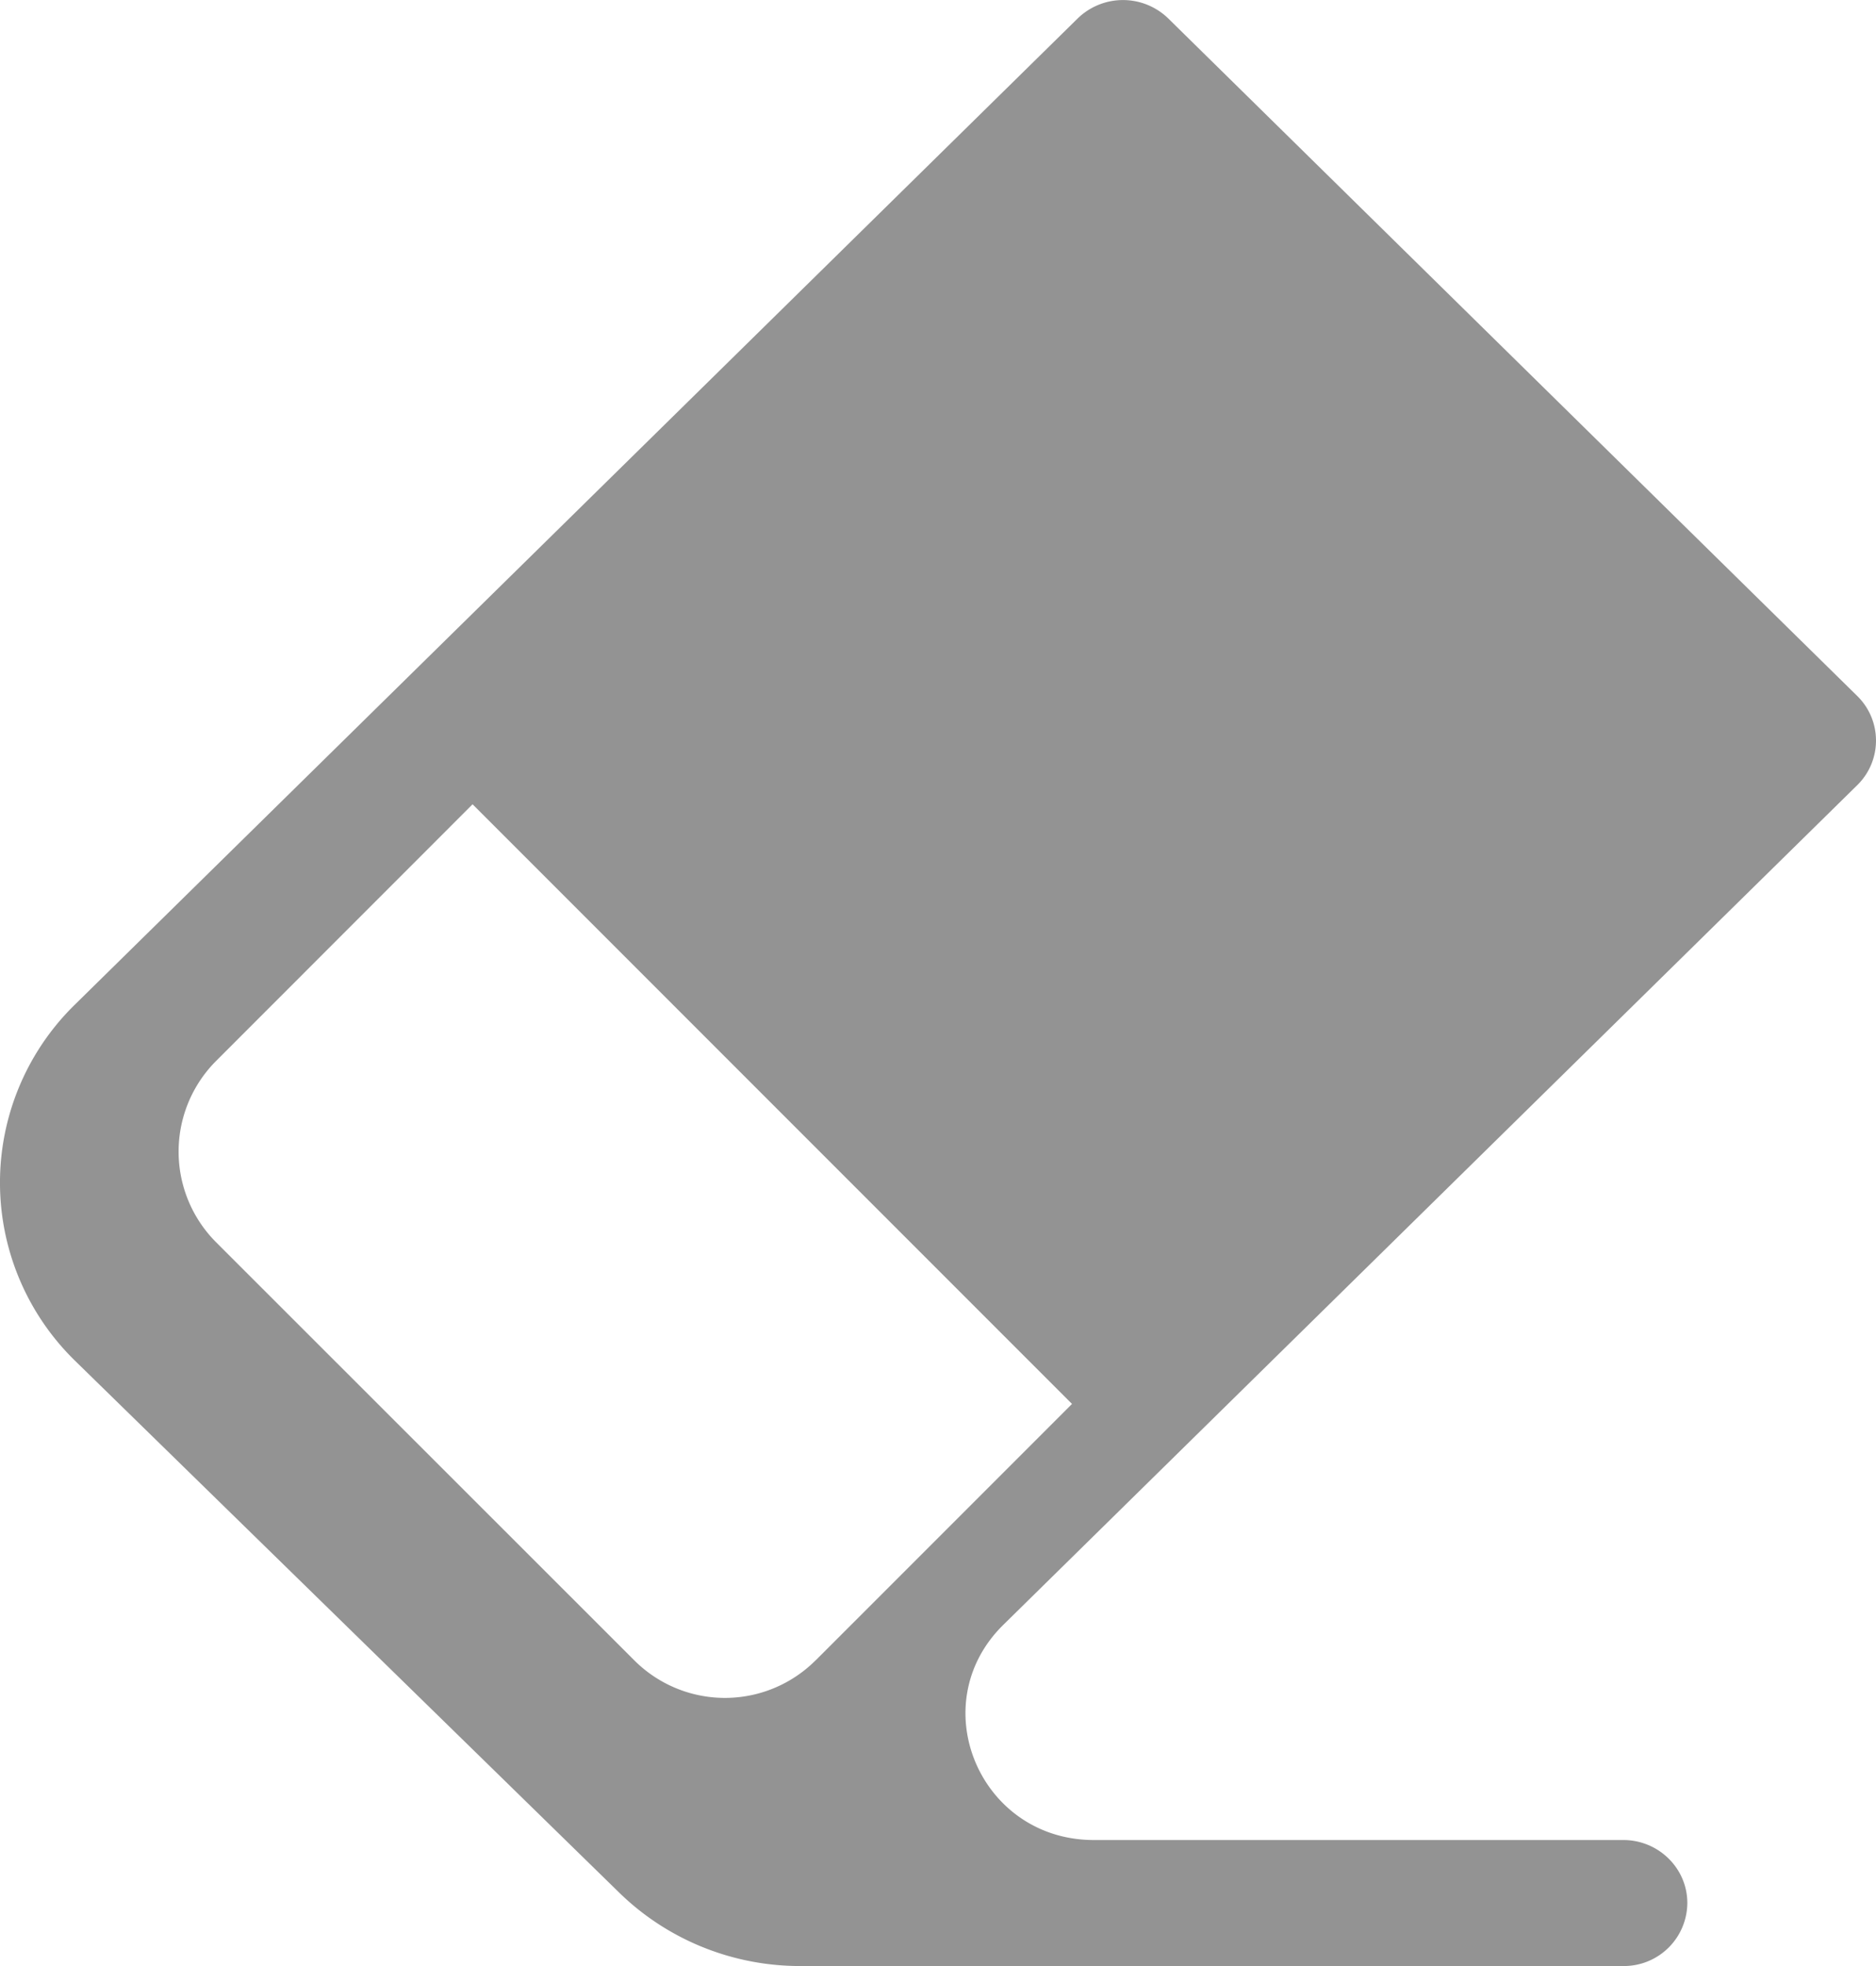 <svg width="21" height="22" xmlns="http://www.w3.org/2000/svg"><path d="M20.79 8.786a.698.698 0 0 0 0-.998L13.078.207a.727.727 0 0 0-1.015 0L.84 11.24a2.785 2.785 0 0 0 0 3.987l6.094 5.954c.538.524 1.264.819 2.021.819h9.216a.71.71 0 0 0 .717-.705c0-.194-.08-.37-.21-.498a.721.721 0 0 0-.507-.207h-5.926c-1.278 0-1.918-1.517-1.015-2.407l9.56-9.397ZM9.13 18.579a1.435 1.435 0 0 1-2.03 0l-4.68-4.677a1.436 1.436 0 0 1 0-2.031L5.29 9 12 15.71l-2.87 2.87Z" fill="#939393" fill-rule="nonzero"/></svg>